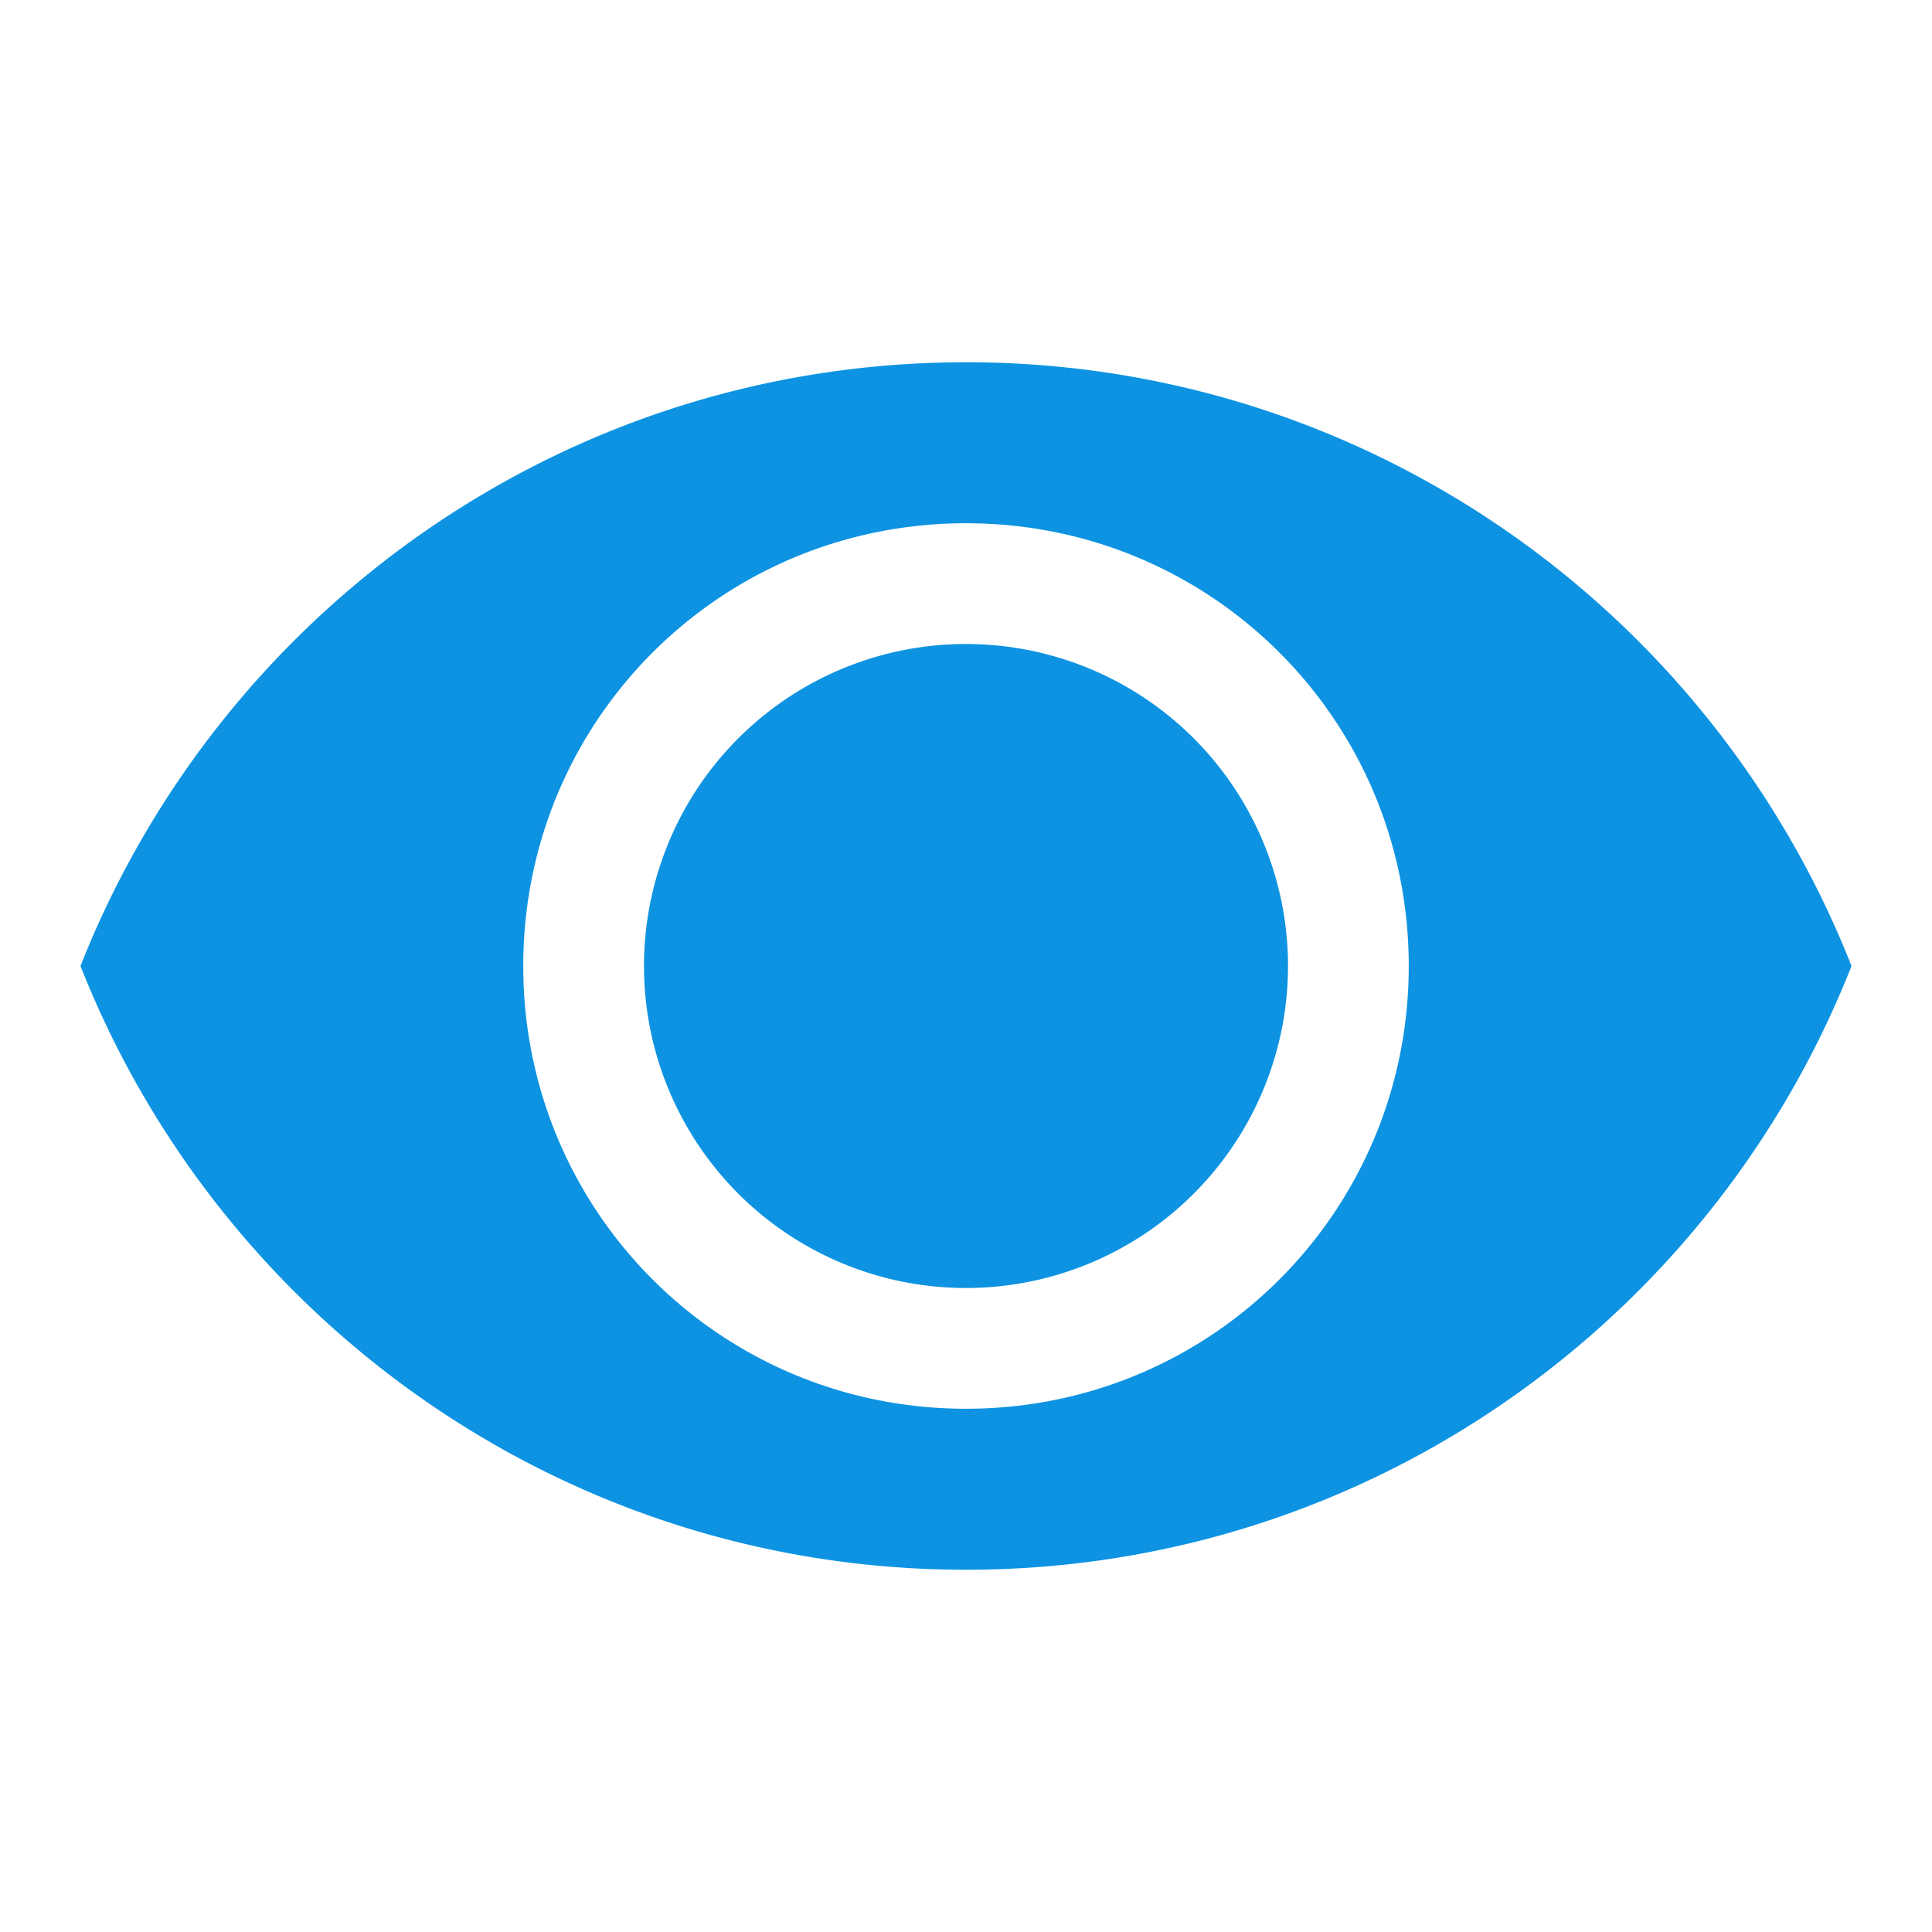 <svg 
    xmlns="http://www.w3.org/2000/svg" 
    viewBox="0 0 24 24" 
    width="24" 
    height="24" 
    fill="rgb(13, 147, 226)">
  <path
    d="M12 4.5C7 4.5 2.73 7.61 1 12c1.73 4.39 6 7.5 11 7.5s9.27-3.11 11-7.5c-1.73-4.39-6-7.5-11-7.5zm0 13c-3.05 0-5.5-2.45-5.5-5.5S8.95 6.5 12 6.5s5.5 2.45 5.5 5.5-2.45 5.5-5.5 5.5zm0-9.5a4 4 0 0 0 0 8 4 4 0 0 0 0-8z"/>
</svg>

